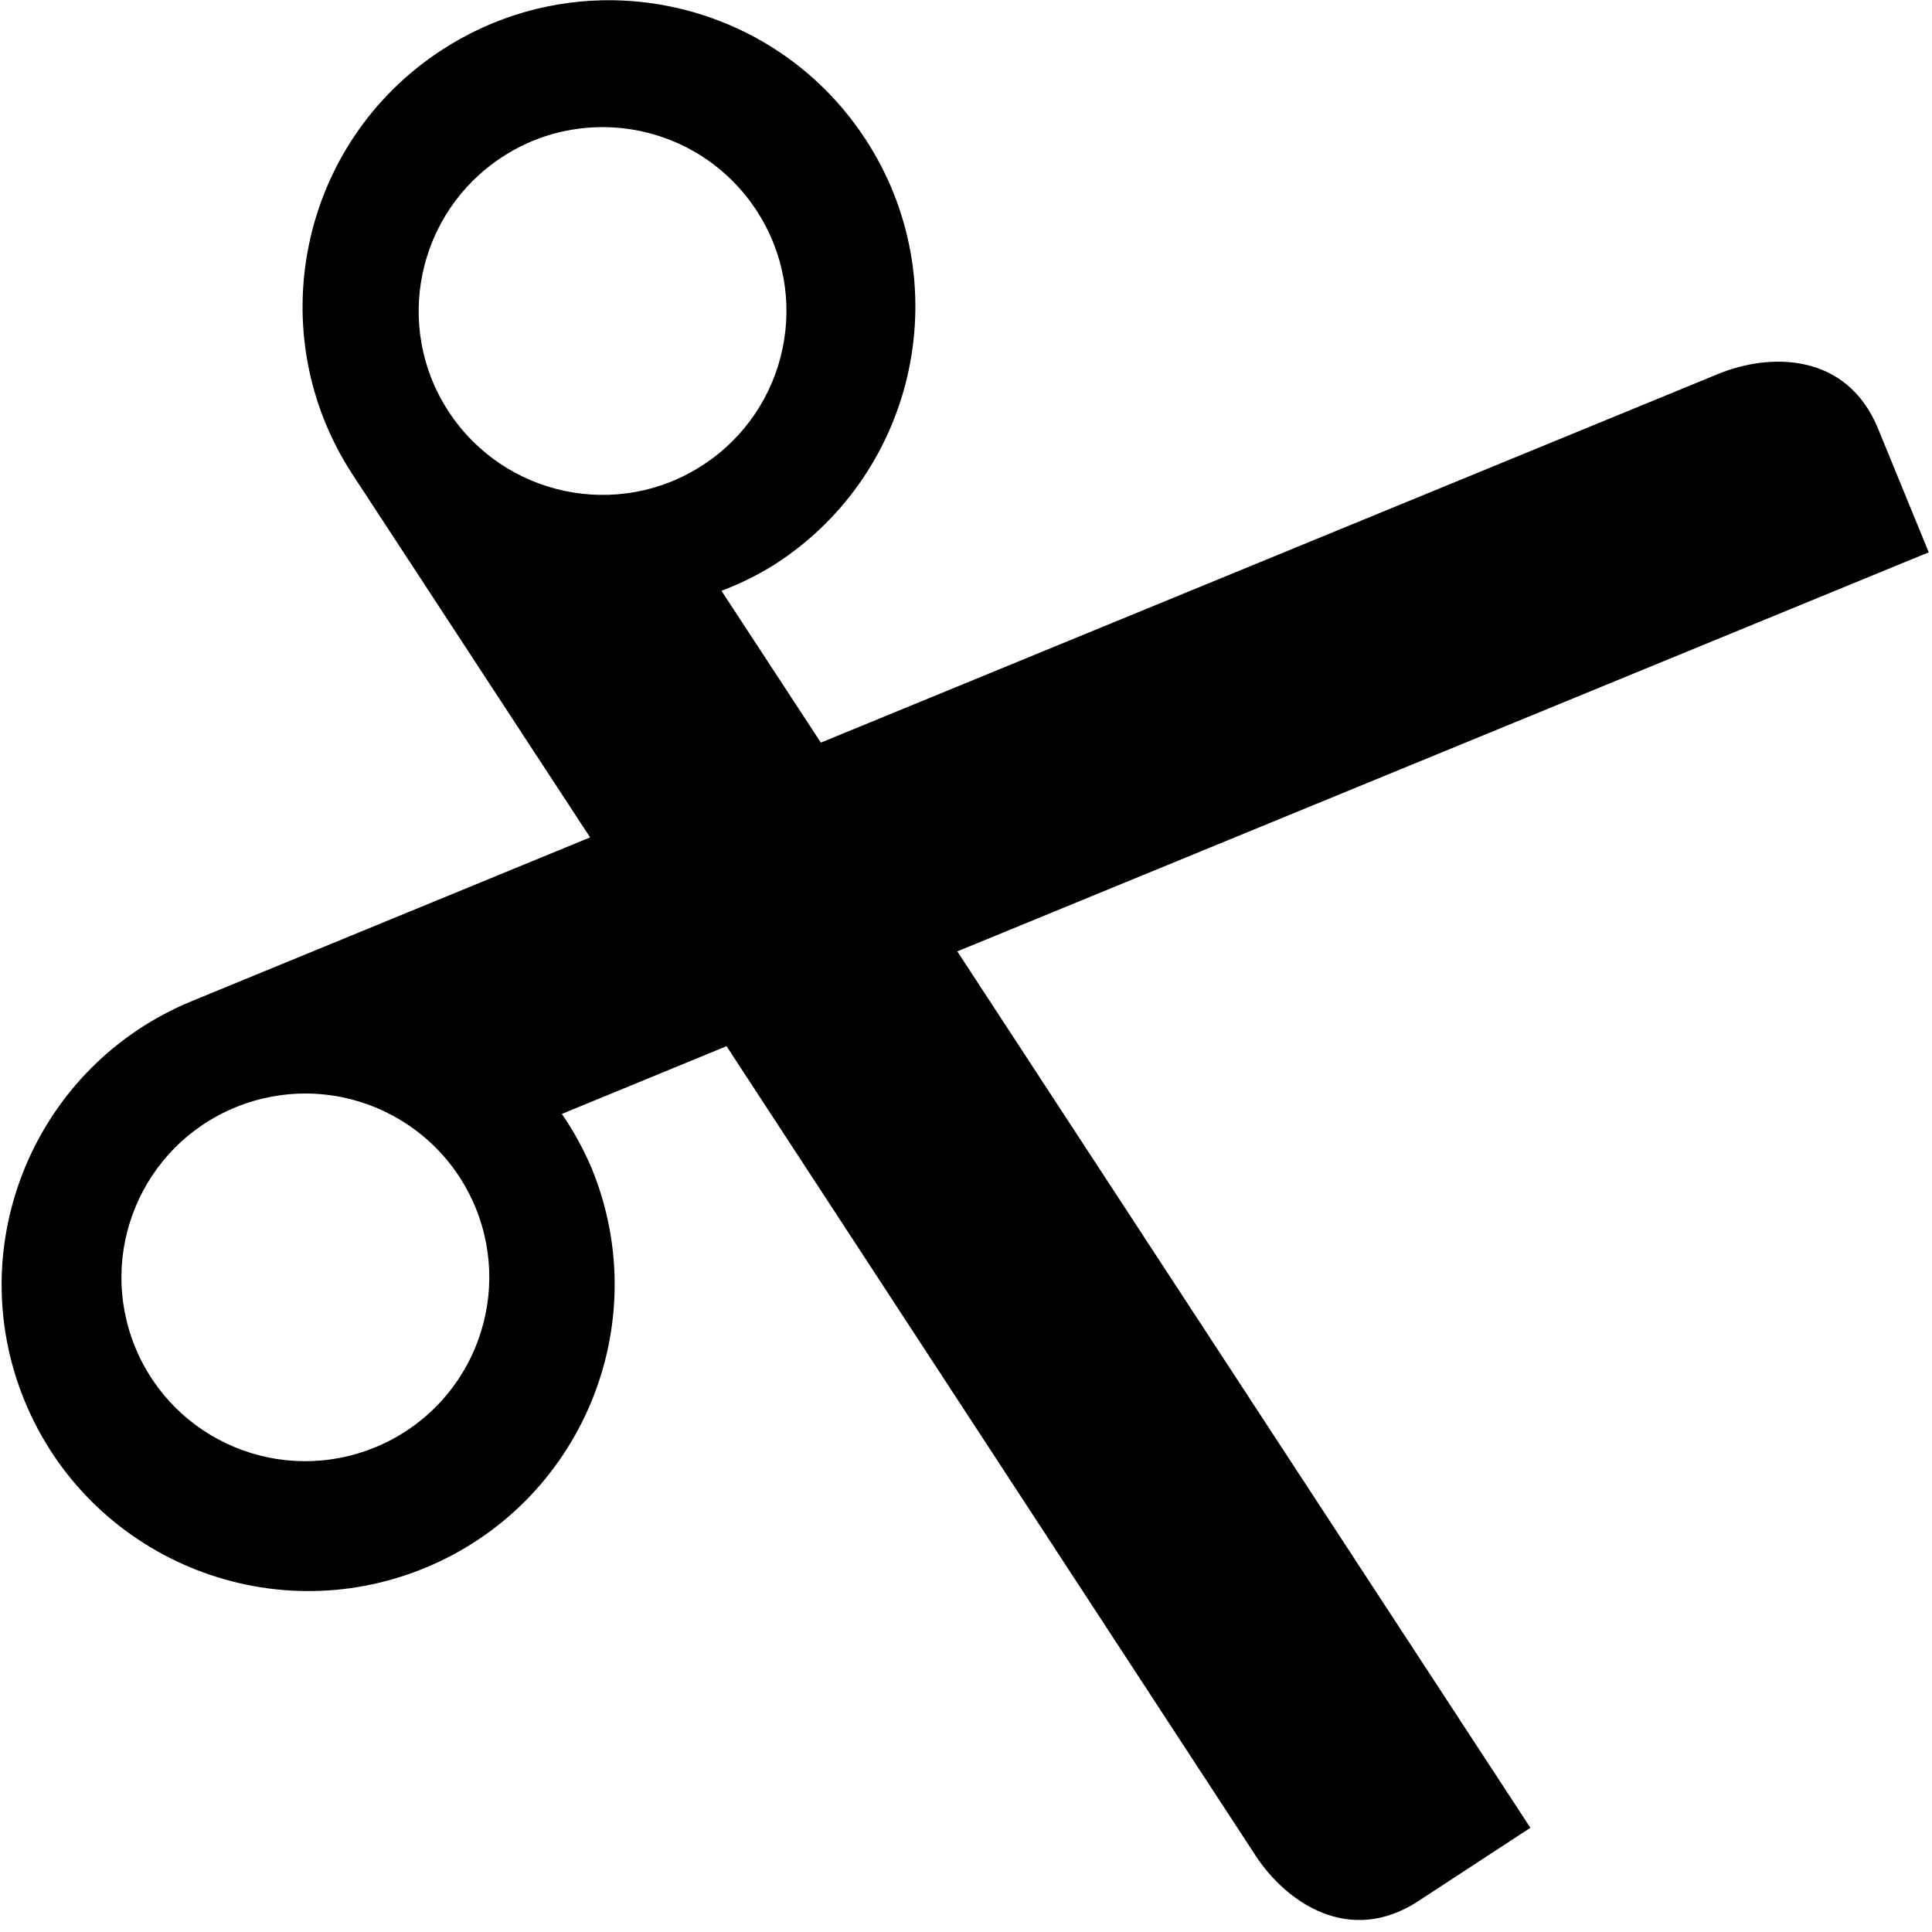 <svg
   width="16"
   height="16"
   viewBox="0 0 16 16"
   id="CuttingknifeAsScissors"
   xmlns="http://www.w3.org/2000/svg">
  <path
     class="iconStroke"
     d="M 5.079,0.002 C 4.591,-0.005 4.094,0.129 3.654,0.417 2.481,1.184 2.153,2.757 2.92,3.93 L 4.887,6.935 1.588,8.291 C 0.292,8.824 -0.328,10.306 0.204,11.602 0.737,12.898 2.221,13.518 3.517,12.986 4.814,12.453 5.432,10.969 4.899,9.673 4.832,9.516 4.75,9.365 4.653,9.225 l 1.364,-0.561 4.381,6.703 c 0.255,0.39 0.778,0.75 1.348,0.377 L 12.674,15.137 7.928,7.879 15.973,4.574 15.553,3.549 C 15.294,2.919 14.66,2.92 14.229,3.097 L 6.798,6.15 5.975,4.893 C 6.135,4.832 6.287,4.757 6.431,4.665 7.604,3.898 7.934,2.325 7.167,1.152 6.688,0.419 5.894,0.015 5.079,0.002 Z M 5.012,1.053 C 5.501,1.06 5.977,1.303 6.265,1.743 6.725,2.447 6.527,3.39 5.823,3.85 5.119,4.311 4.176,4.112 3.715,3.408 3.255,2.705 3.454,1.761 4.158,1.301 4.421,1.128 4.719,1.049 5.012,1.053 Z M 2.544,9.056 C 3.137,9.062 3.698,9.417 3.938,10 4.257,10.778 3.885,11.667 3.107,11.986 2.329,12.306 1.44,11.936 1.12,11.158 0.801,10.38 1.171,9.491 1.949,9.171 c 0.194,-0.08 0.397,-0.117 0.595,-0.115 z" />
</svg>
